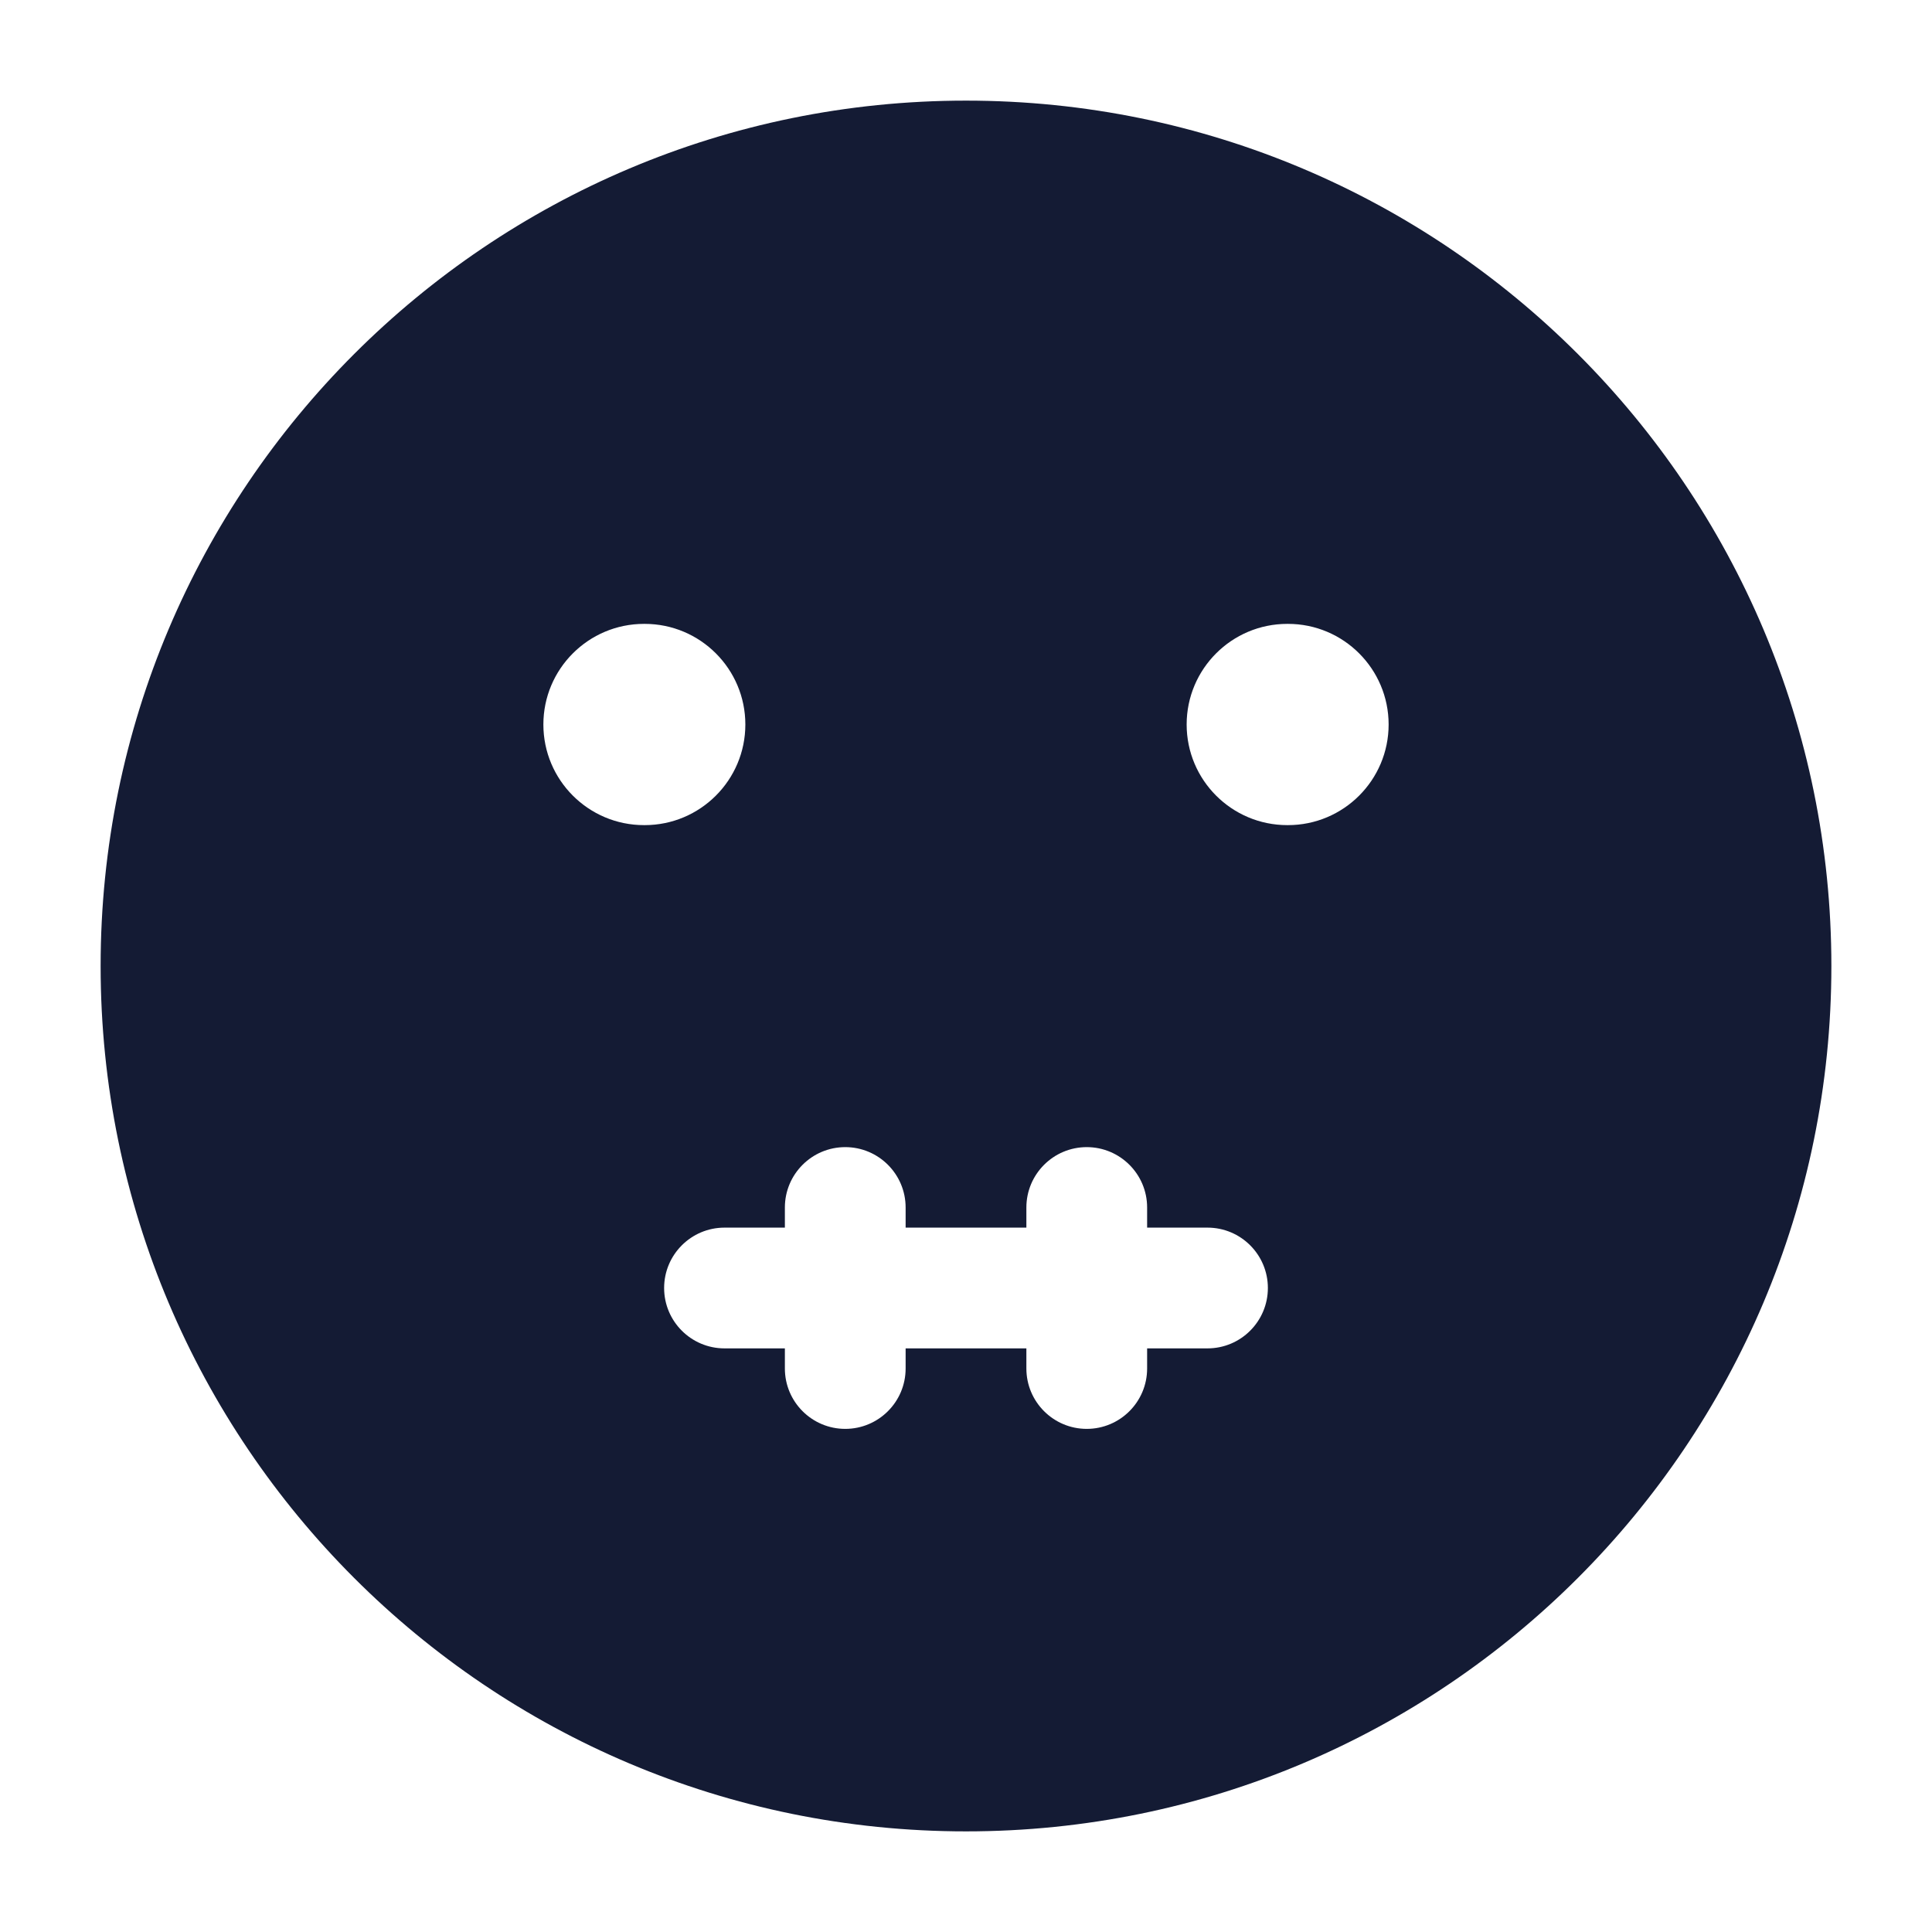 <svg width="24" height="24" viewBox="0 0 24 24" fill="none" xmlns="http://www.w3.org/2000/svg">
<path fill-rule="evenodd" clip-rule="evenodd" d="M1.25 12C1.25 6.063 6.063 1.25 12 1.25C17.937 1.25 22.75 6.063 22.75 12C22.75 17.937 17.937 22.75 12 22.75C6.063 22.75 1.25 17.937 1.25 12ZM10.5 14.25C10.914 14.25 11.25 14.586 11.25 15V15.25L12.75 15.25V15C12.75 14.586 13.086 14.25 13.5 14.25C13.914 14.25 14.25 14.586 14.25 15V15.25H15C15.414 15.25 15.75 15.586 15.75 16C15.75 16.414 15.414 16.75 15 16.75H14.25V17C14.25 17.414 13.914 17.75 13.5 17.75C13.086 17.75 12.75 17.414 12.75 17V16.75L11.25 16.75V17C11.25 17.414 10.914 17.75 10.5 17.75C10.086 17.75 9.75 17.414 9.75 17V16.75H9C8.586 16.75 8.25 16.414 8.25 16C8.25 15.586 8.586 15.25 9 15.25H9.75V15C9.75 14.586 10.086 14.25 10.5 14.25ZM8 7.75C7.31 7.75 6.75 8.31 6.75 9C6.75 9.69 7.31 10.25 8 10.25H8.009C8.699 10.25 9.259 9.69 9.259 9C9.259 8.31 8.699 7.75 8.009 7.75H8ZM15.991 7.75C15.301 7.75 14.741 8.31 14.741 9C14.741 9.69 15.301 10.25 15.991 10.25H16C16.69 10.25 17.25 9.69 17.25 9C17.25 8.31 16.69 7.75 16 7.75H15.991Z" fill="#141B34"/>
</svg>
